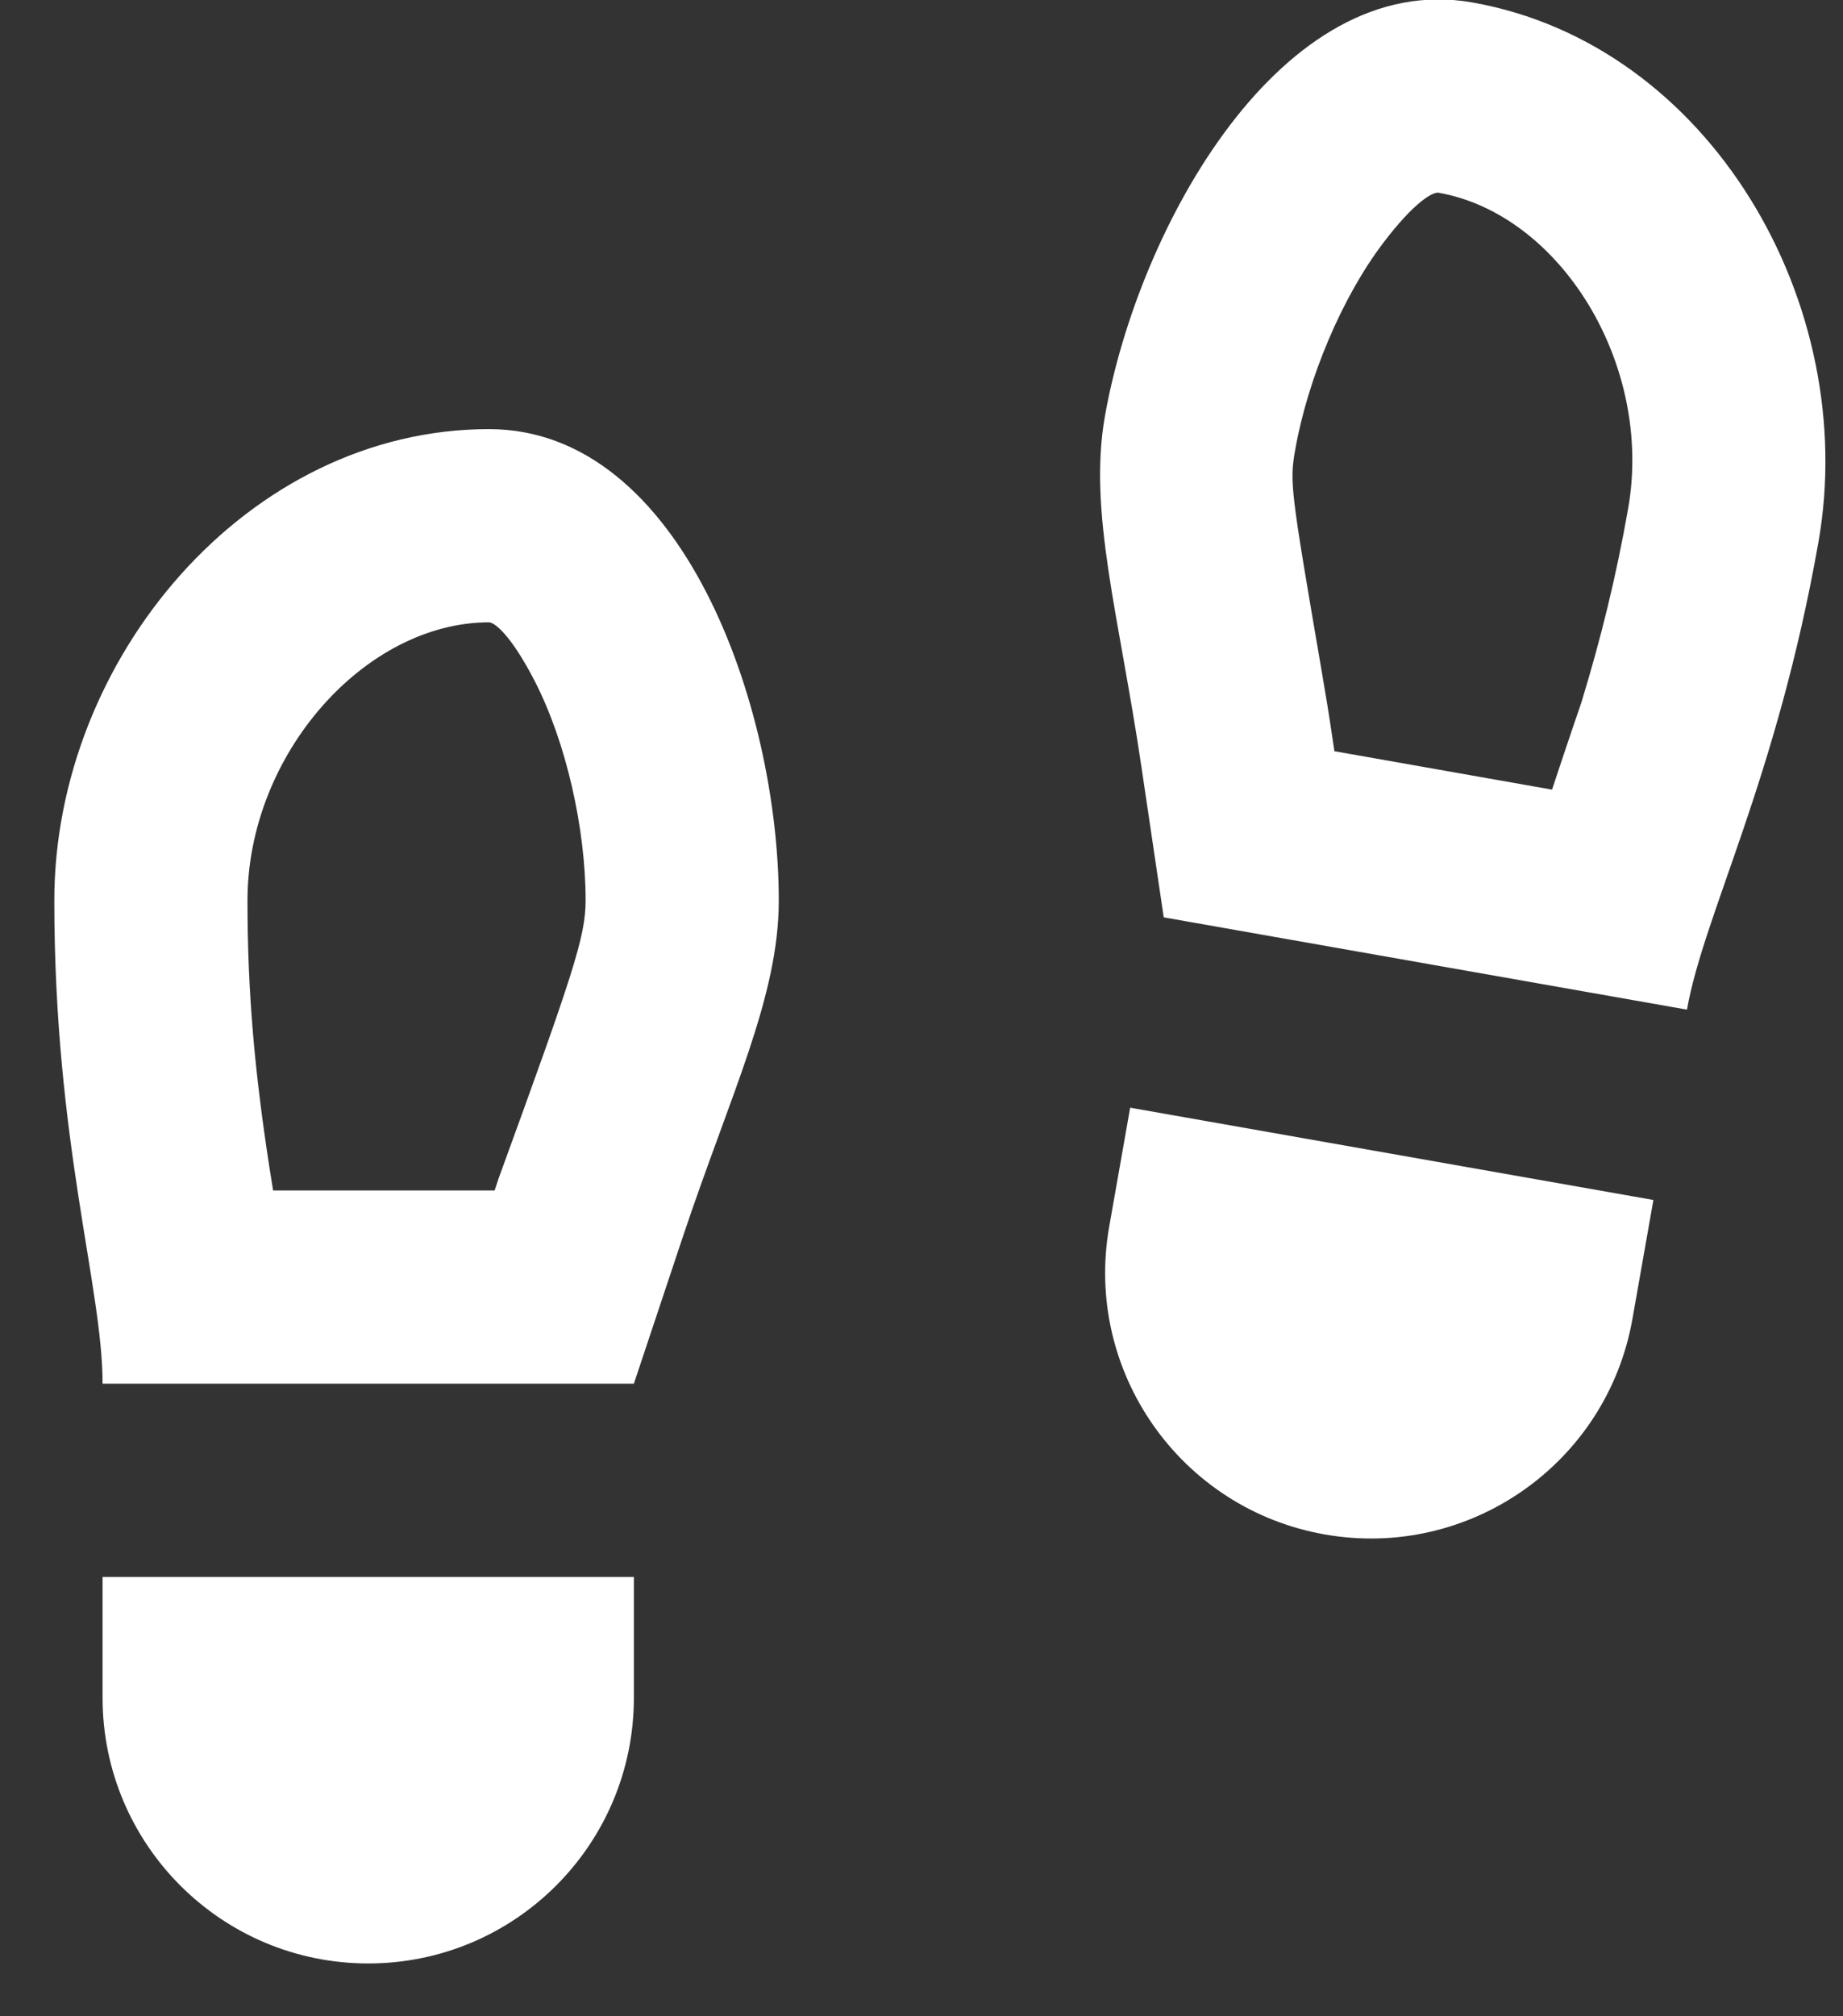 <svg width="32" height="35" viewBox="0 0 32 35" fill="none" xmlns="http://www.w3.org/2000/svg">
<rect x="0" y="0" width="32" height="35" fill="#333333" stroke="none"/>
<path d="M1.781 27.374H11.006V29.471C11.006 32.018 8.941 34.083 6.394 34.083C3.846 34.083 1.781 32.018 1.781 29.471V27.374ZM8.588 20.665L8.662 20.443C9.949 16.911 10.168 16.256 10.168 15.633C10.168 14.376 9.828 12.878 9.283 11.82C8.877 11.033 8.591 10.803 8.49 10.803C6.345 10.803 4.297 13.091 4.297 15.633C4.297 17.241 4.423 18.607 4.677 20.259C4.688 20.326 4.712 20.476 4.742 20.665H8.588ZM8.49 7.449C11.845 7.449 13.522 12.278 13.522 15.633C13.522 17.31 12.684 18.988 11.845 21.503L11.006 24.019H1.781C1.781 22.342 0.943 19.826 0.943 15.633C0.943 11.44 4.293 7.449 8.49 7.449ZM28.708 20.83L28.344 22.895C27.902 25.403 25.509 27.078 23.001 26.636C20.492 26.194 18.817 23.801 19.259 21.293L19.623 19.228L28.708 20.83ZM26.948 13.707C27.225 12.868 27.453 12.207 27.456 12.198C27.794 11.094 28.061 10.012 28.269 8.83C28.711 6.327 27.091 3.718 24.979 3.346C24.879 3.328 24.558 3.505 24.022 4.21C23.301 5.157 22.706 6.573 22.488 7.811C22.39 8.365 22.406 8.489 22.941 11.607C23.015 12.035 23.078 12.421 23.135 12.809L23.169 13.04L26.948 13.707ZM25.561 0.042C29.694 0.771 32.301 5.283 31.573 9.413C30.845 13.542 29.582 15.874 29.291 17.526L20.206 15.924L19.817 13.301C19.428 10.678 18.893 8.88 19.184 7.228C19.767 3.925 22.257 -0.54 25.561 0.042Z" fill="white"/>
</svg>
